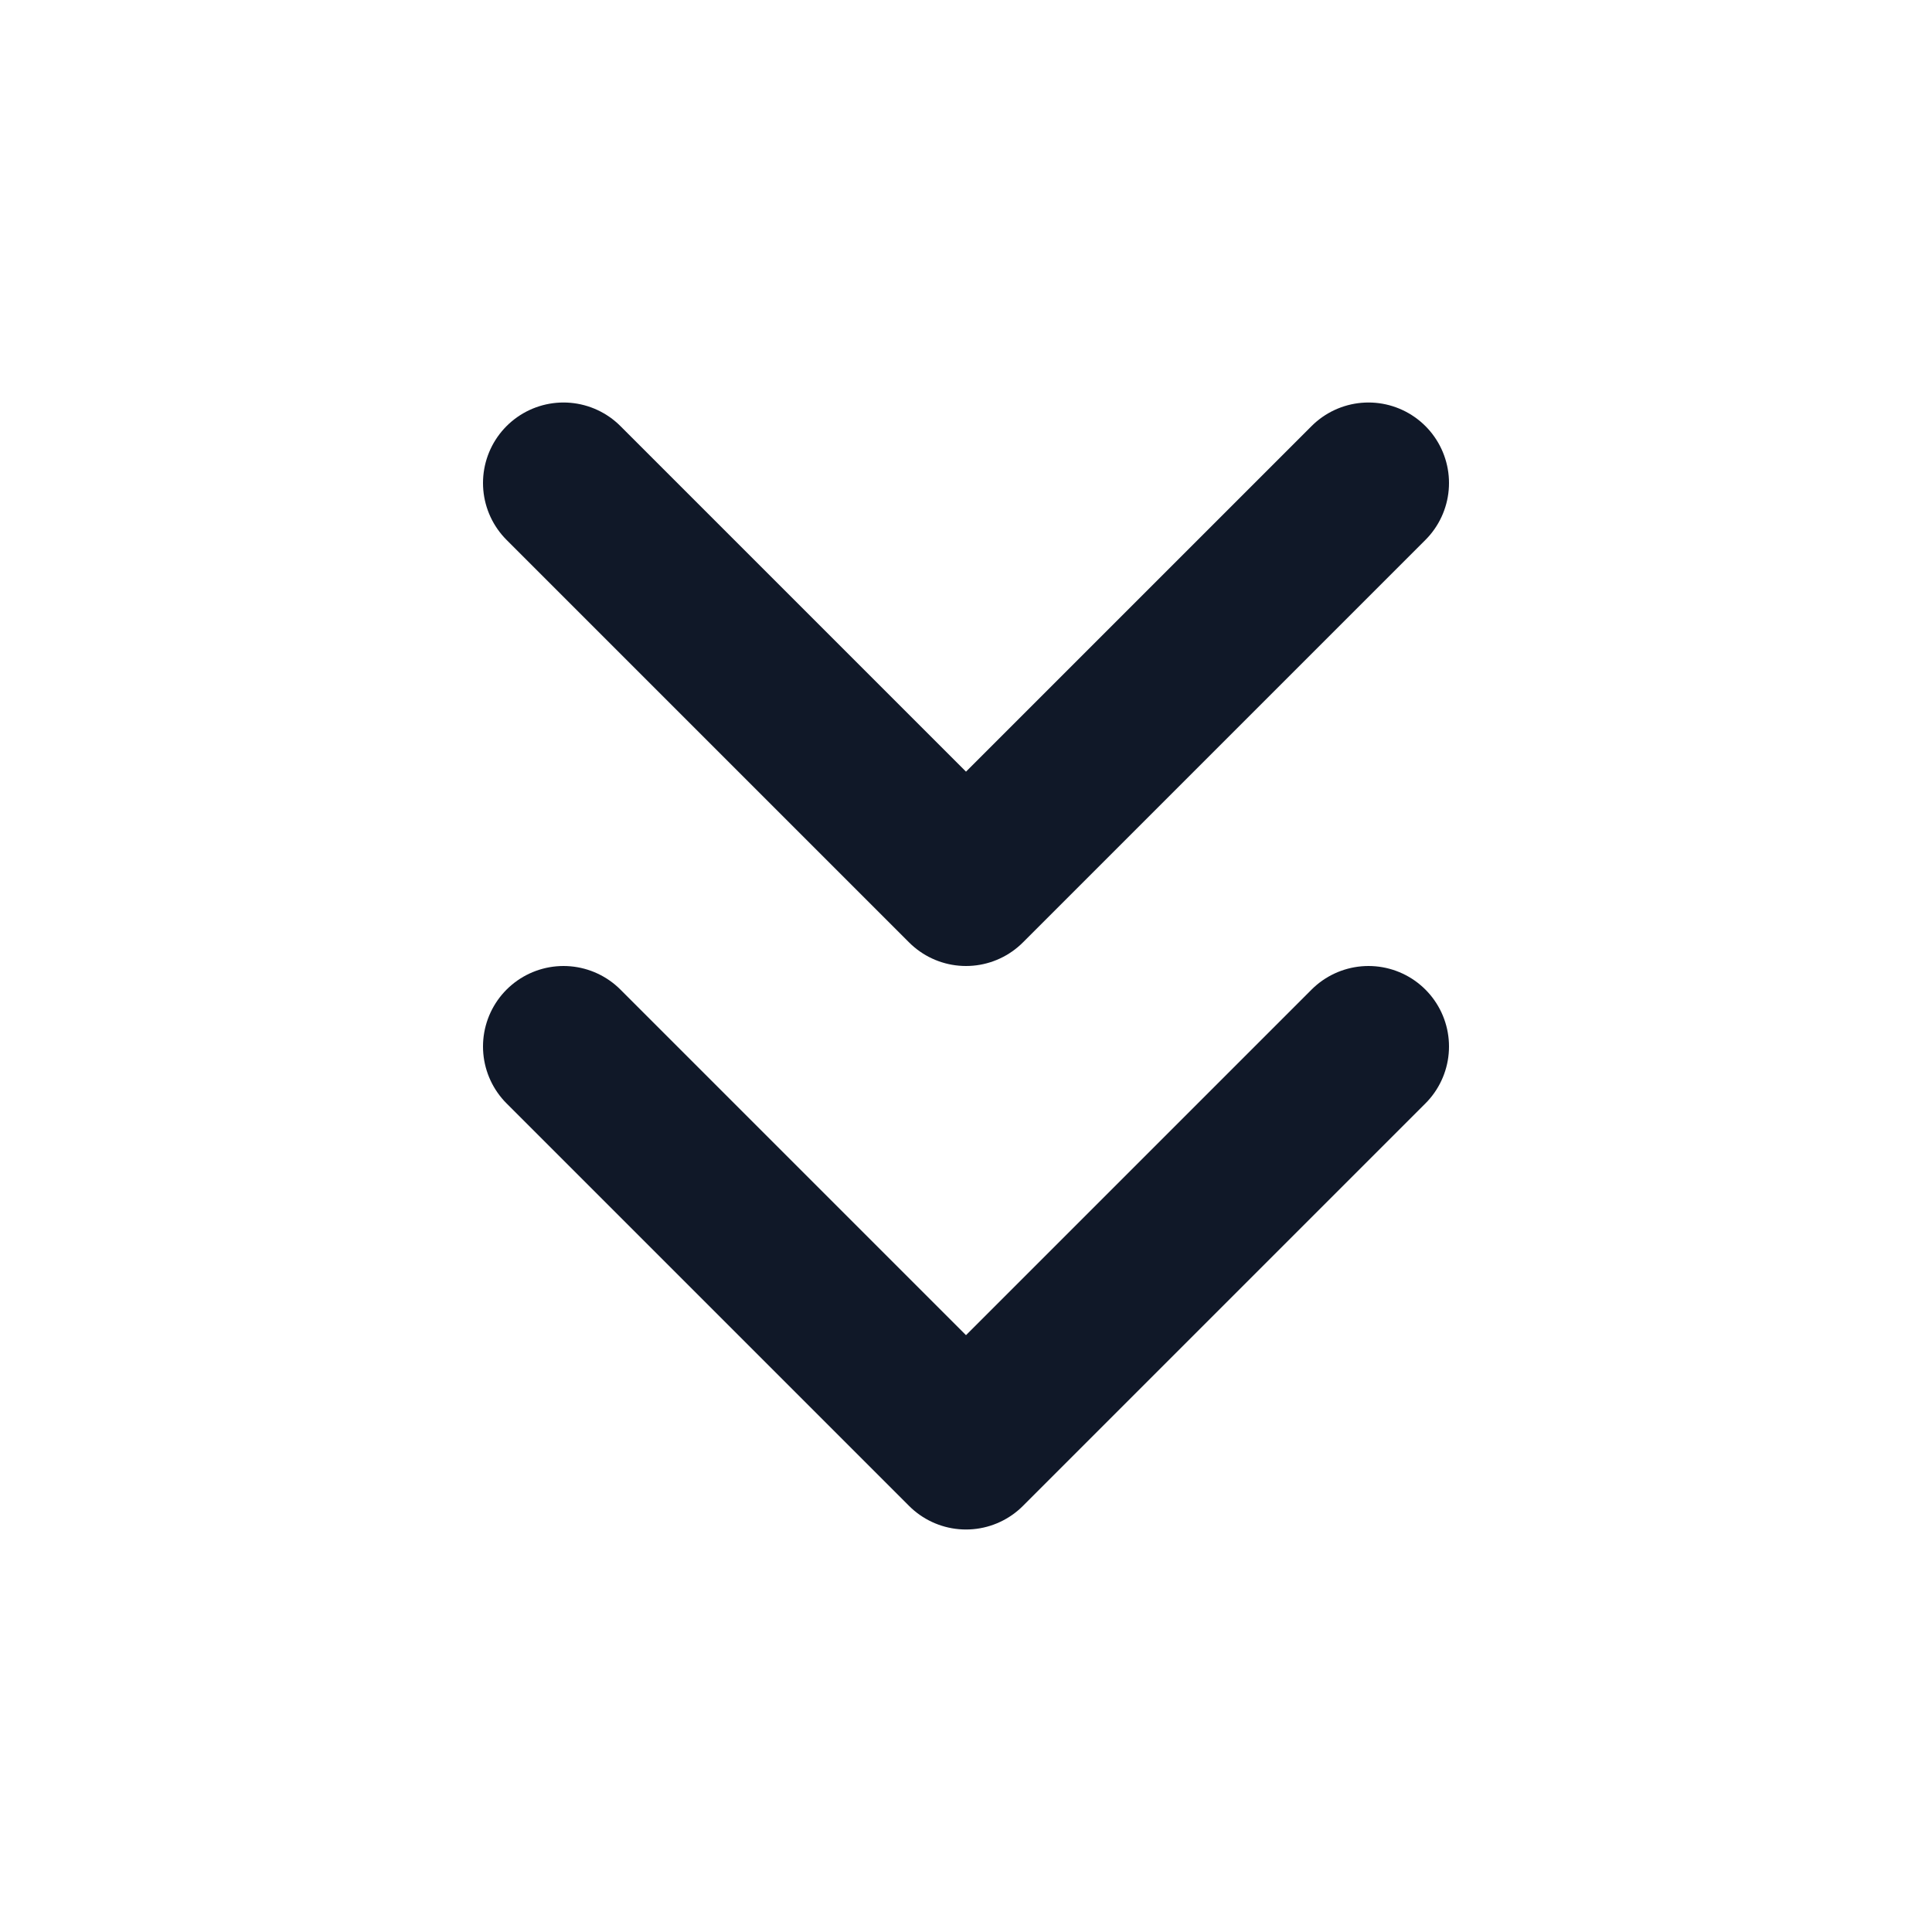 <svg xmlns="http://www.w3.org/2000/svg" width="24" height="24" fill="none">
  <path stroke="#101828" stroke-linecap="round" stroke-linejoin="round" stroke-width="2" d="m7 13 5 5 5-5M7 6l5 5 5-5"/>
</svg>
